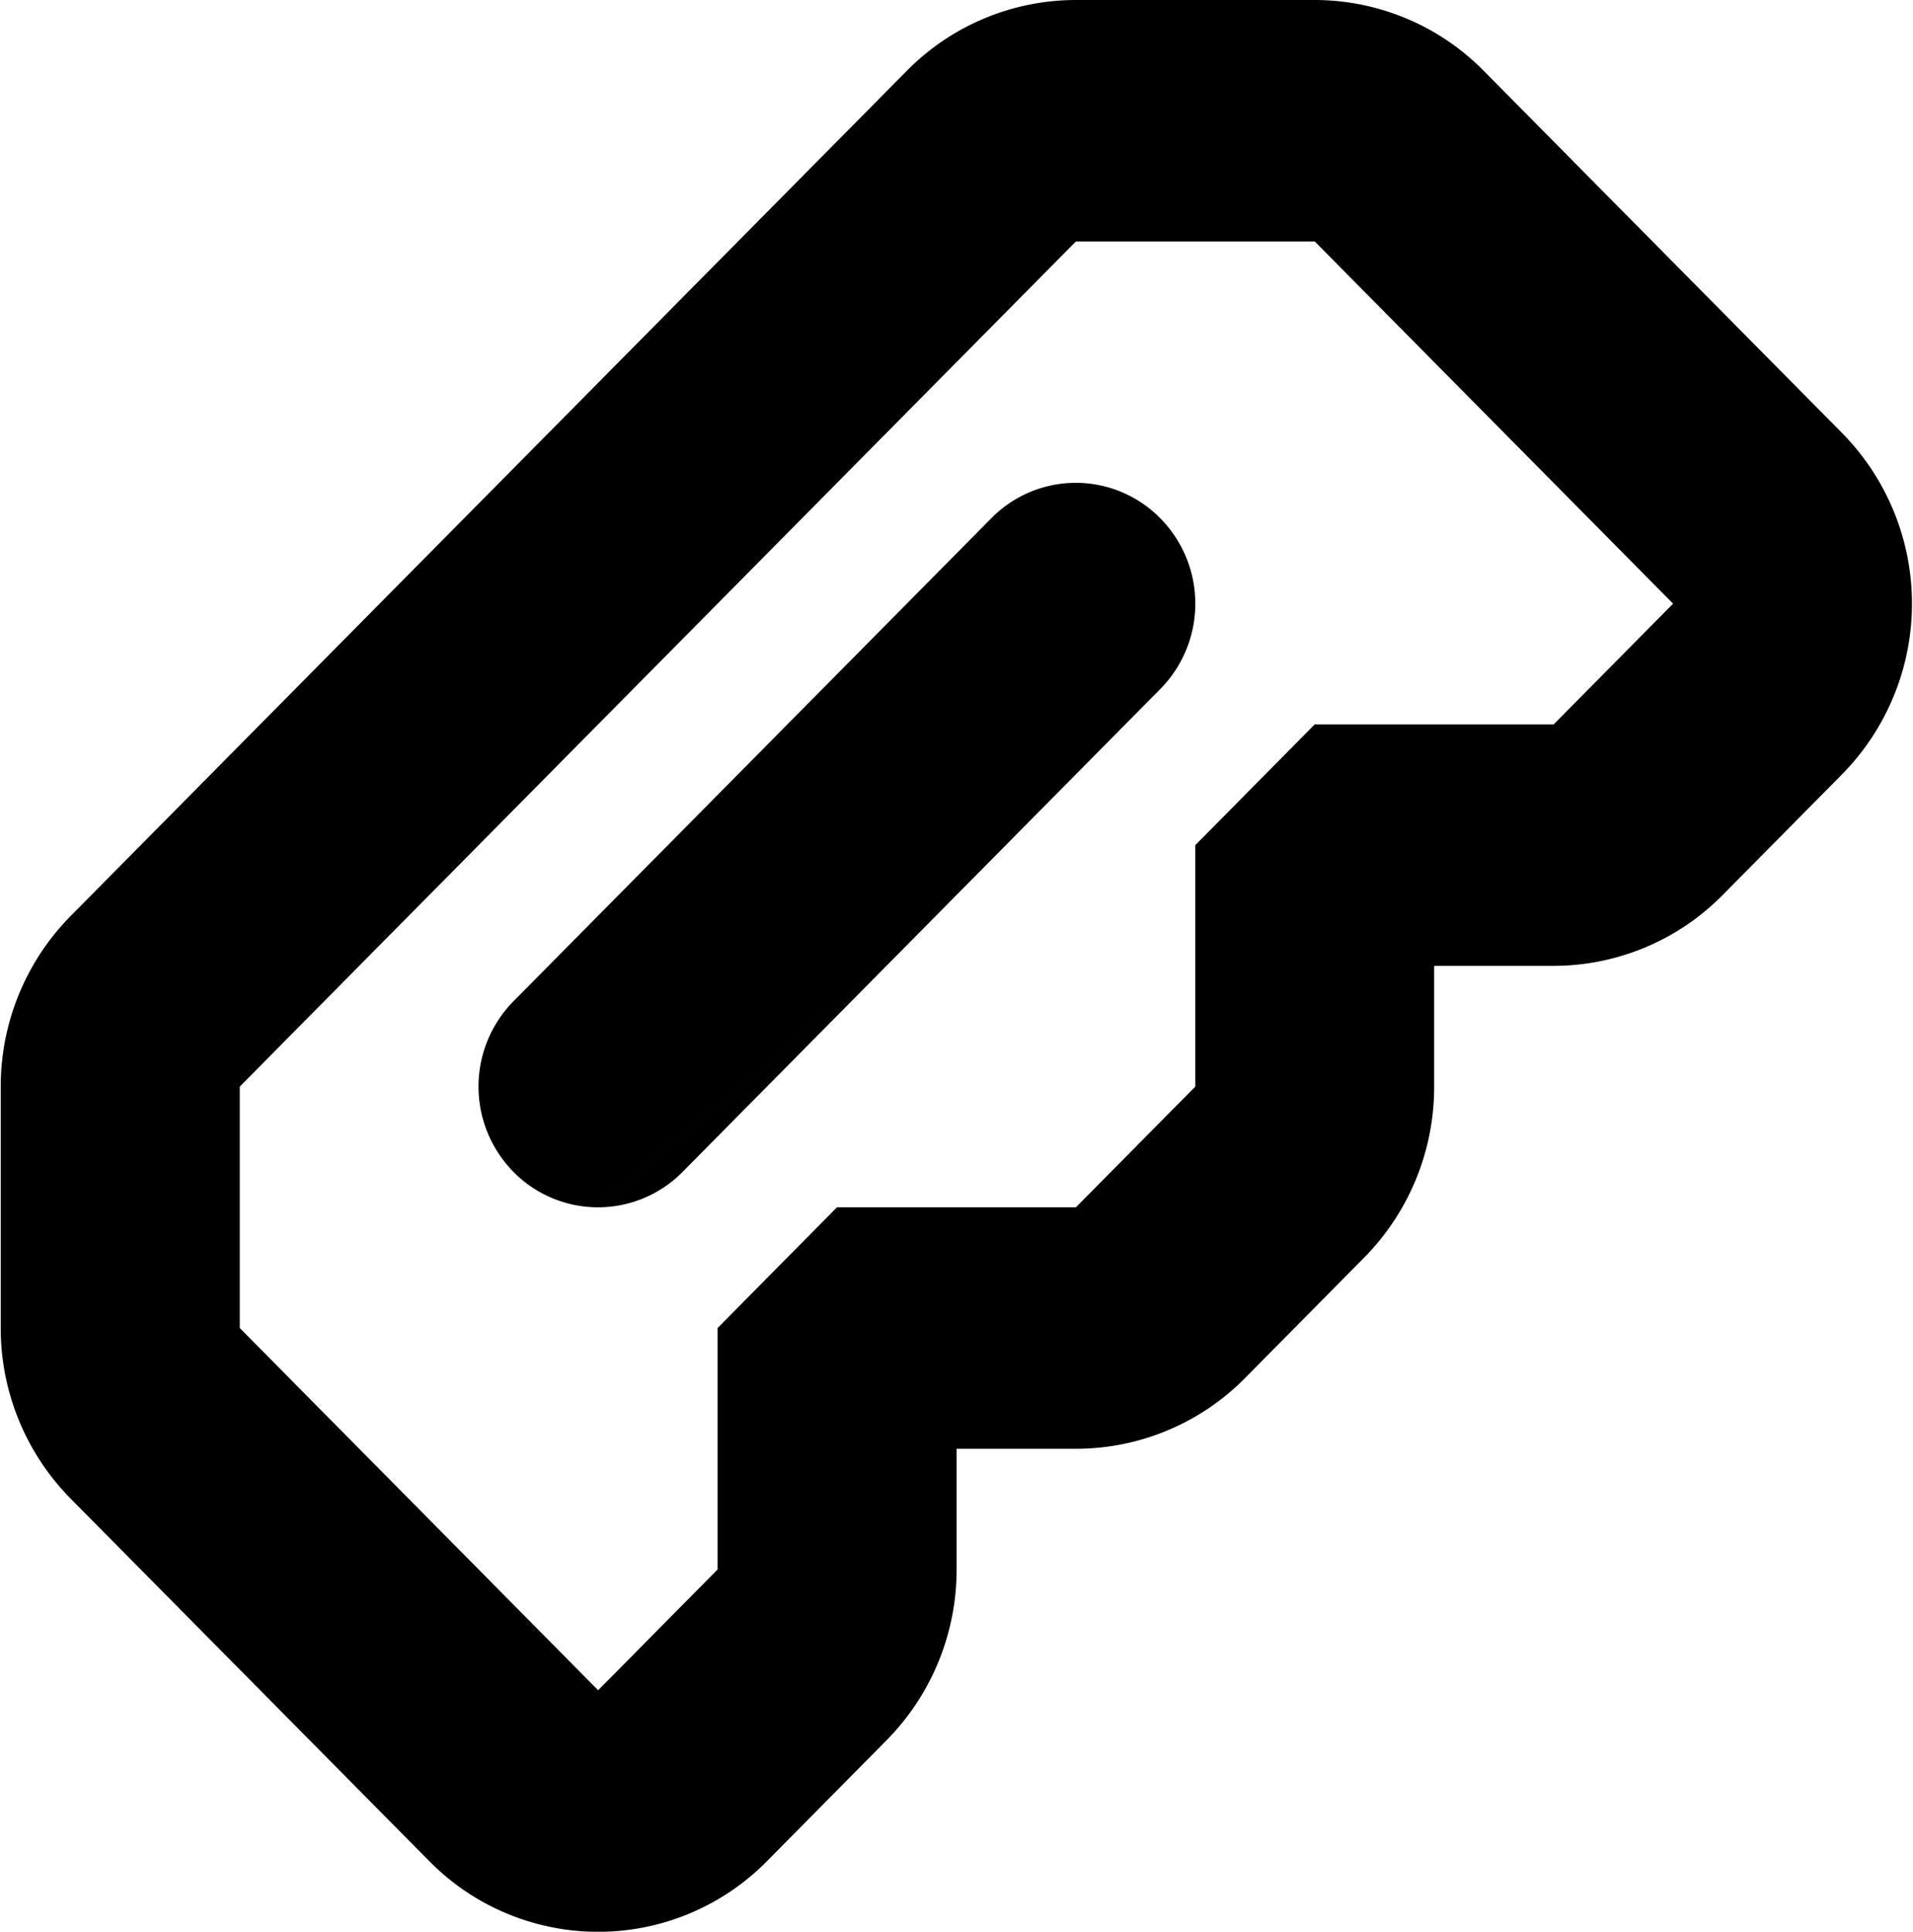 <svg xmlns="http://www.w3.org/2000/svg" width="15.844" height="16" viewBox="0 0 15.844 16">
<defs>
    <style>
      .cls-1 {
        fill-rule: evenodd;
      }
    </style>
  </defs>
  <path id="ram" class="cls-1" d="M74.827,130l2.968,3-0.989,1H74.827l-0.989,1v2l-0.989,1H70.87l-0.989,1v2l-0.989,1-2.968-3v-2l6.925-7h1.978m0-2H72.849a1.968,1.968,0,0,0-1.4.586l-6.925,7a2.011,2.011,0,0,0-.58,1.414v2a2.011,2.011,0,0,0,.58,1.414l2.968,3a1.963,1.963,0,0,0,2.8,0l0.989-1a2.011,2.011,0,0,0,.58-1.414v-1h0.989a1.968,1.968,0,0,0,1.4-.586l0.989-1A2.011,2.011,0,0,0,75.816,137v-1h0.989a1.968,1.968,0,0,0,1.4-.586l0.989-1a2.015,2.015,0,0,0,0-2.828l-2.968-3a1.968,1.968,0,0,0-1.4-.586h0Zm0,5-5.936,5a0.982,0.982,0,0,1-.7-0.293,1.007,1.007,0,0,1,0-1.414l3.957-4a0.981,0.981,0,0,1,1.4,0,1.007,1.007,0,0,1,0,1.414l-3.957,4A0.982,0.982,0,0,1,68.891,138Z" transform="translate(-63.938 -128)"/>
</svg>
